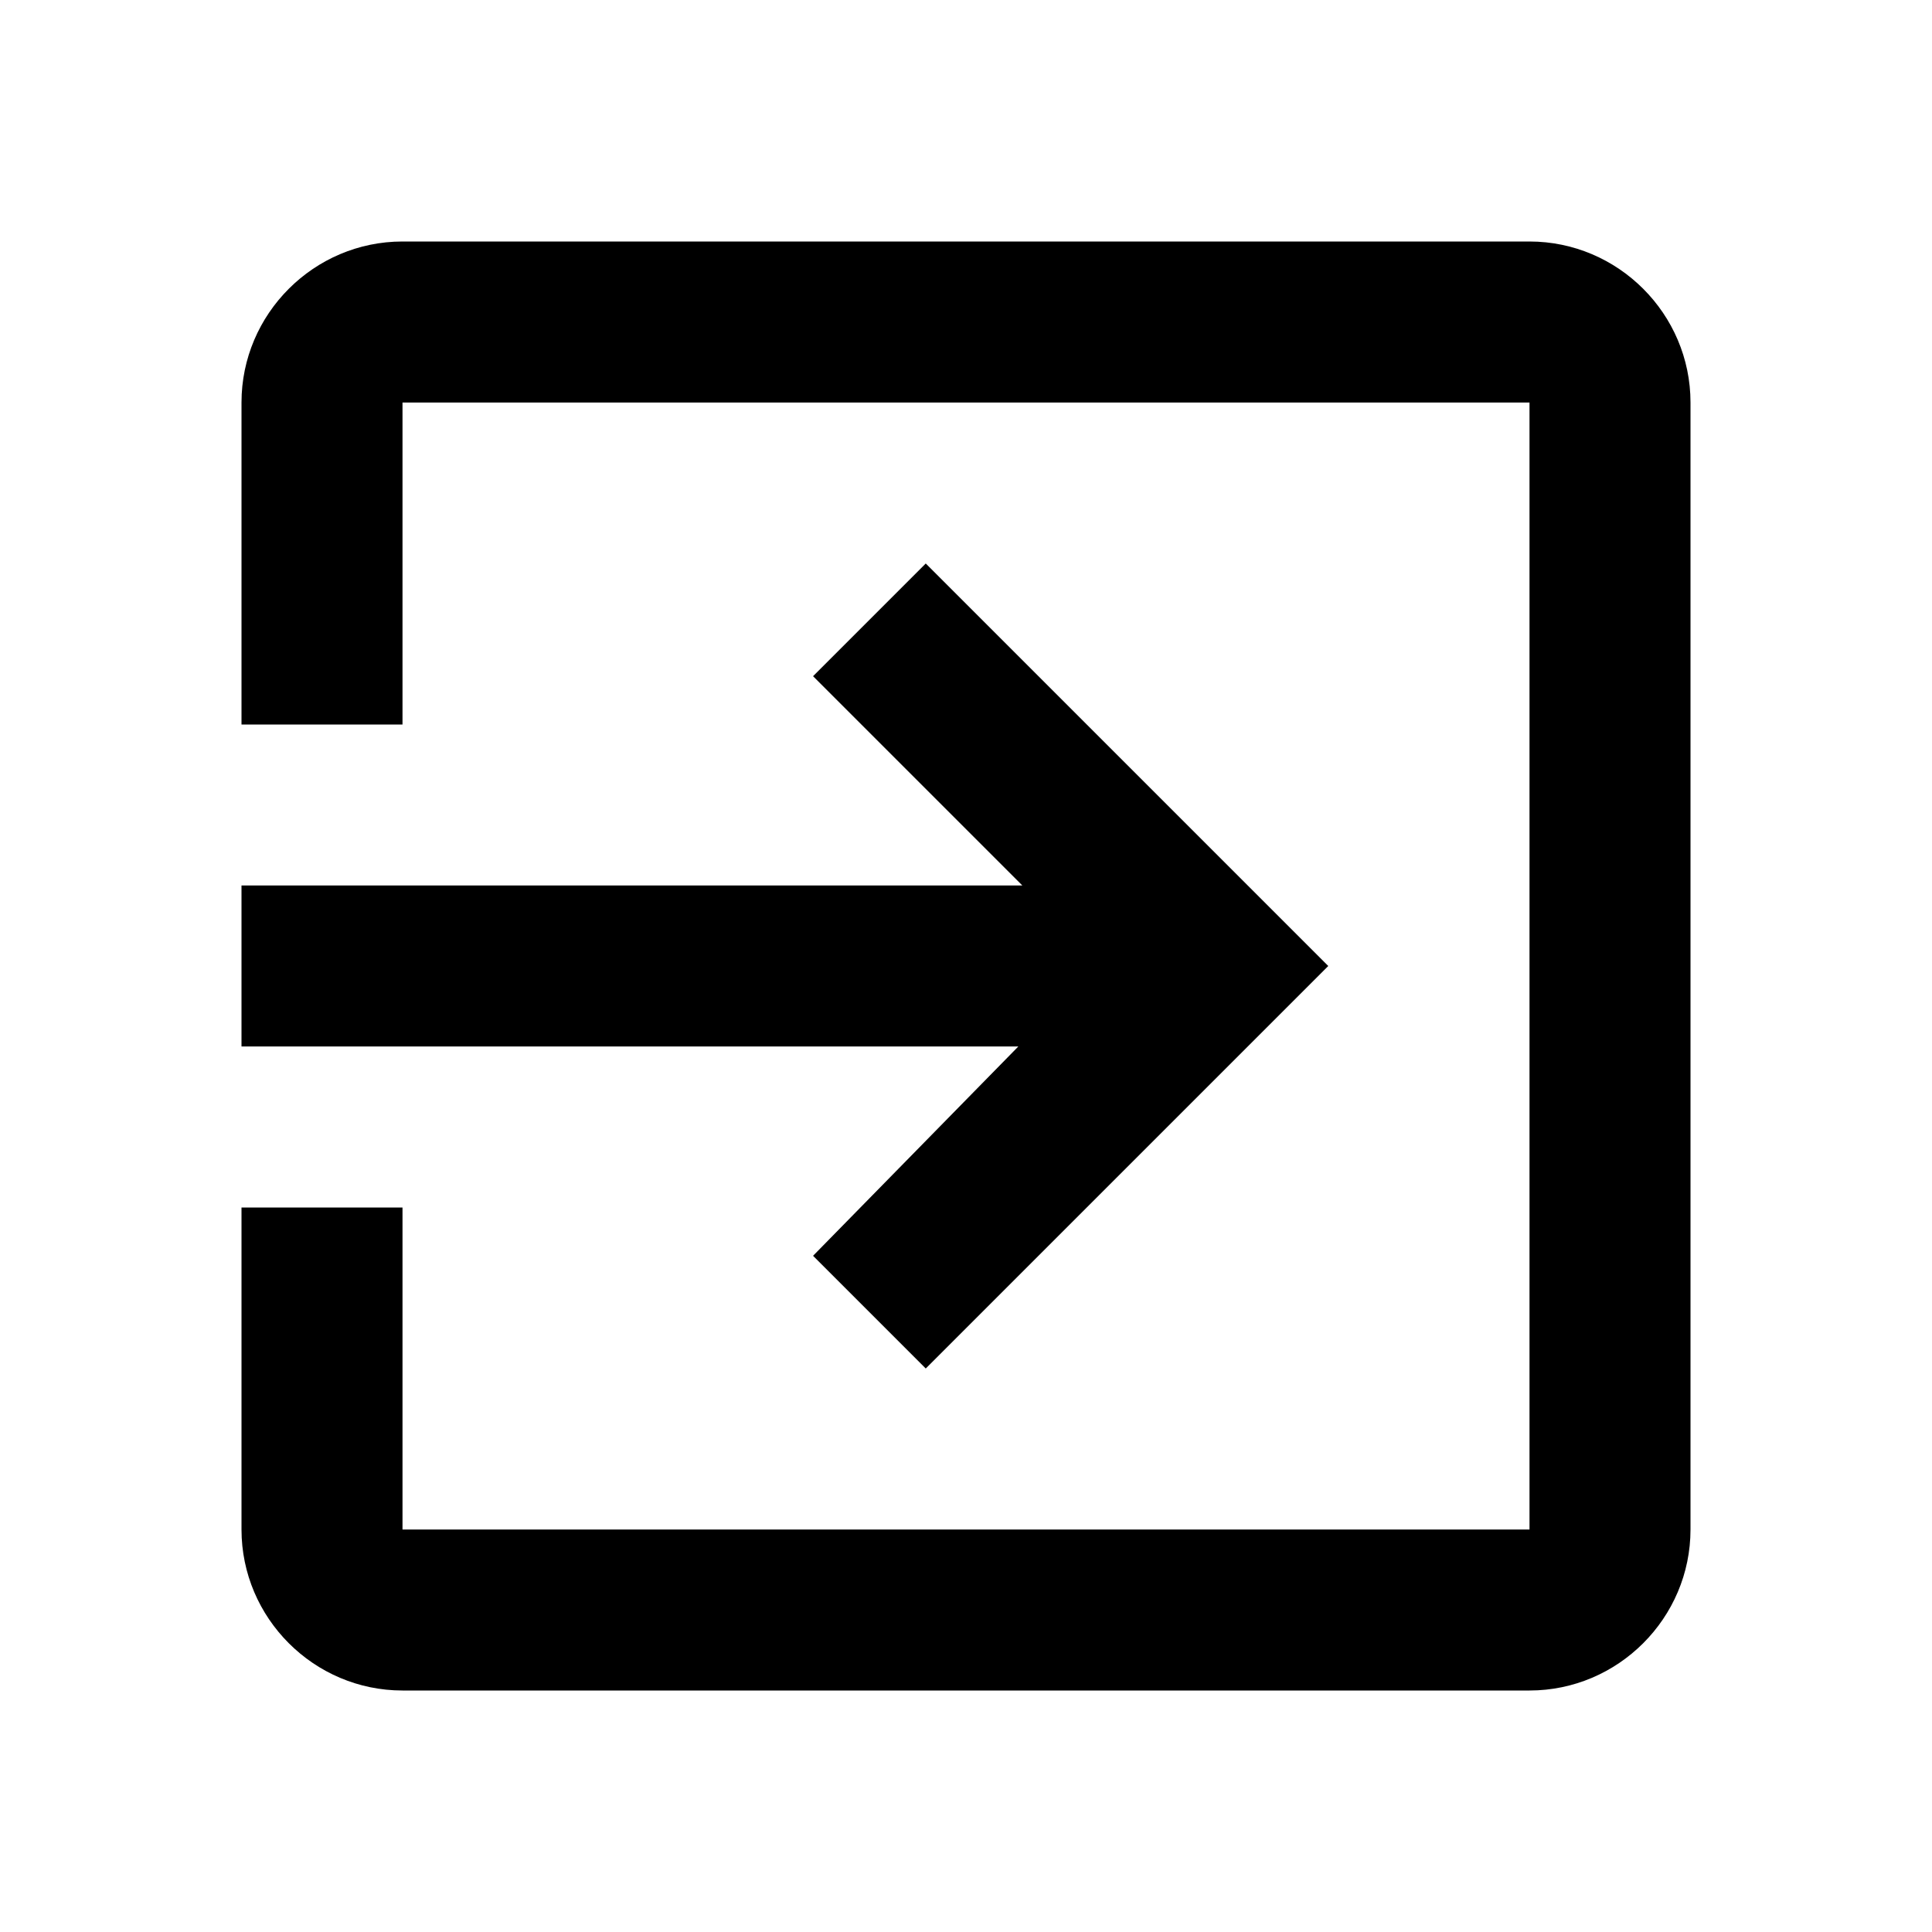 <?xml version="1.0" encoding="utf-8"?>
<!-- Generated by IcoMoon.io -->
<!DOCTYPE svg PUBLIC "-//W3C//DTD SVG 1.1//EN" "http://www.w3.org/Graphics/SVG/1.1/DTD/svg11.dtd">
<svg version="1.1" xmlns="http://www.w3.org/2000/svg" xmlns:xlink="http://www.w3.org/1999/xlink" width="512" height="512" viewBox="0 0 512 512">
<path fill="#000000" d="M215.469 332.802l29.863 29.864 106.668-106.666-106.668-106.667-29.863 29.865 55.469 55.469h-206.938v42.666h205.864l-54.395 55.469zM405.334 64h-298.668c-23.468 0-42.666 19.198-42.666 42.666v85.334h42.666v-85.333h298.668v298.668h-298.668v-85.335h-42.666v85.334c0 23.468 19.198 42.666 42.666 42.666h298.668c23.468 0 42.666-19.198 42.666-42.666v-298.668c0-23.468-19.198-42.666-42.666-42.666z"></path>
</svg>
